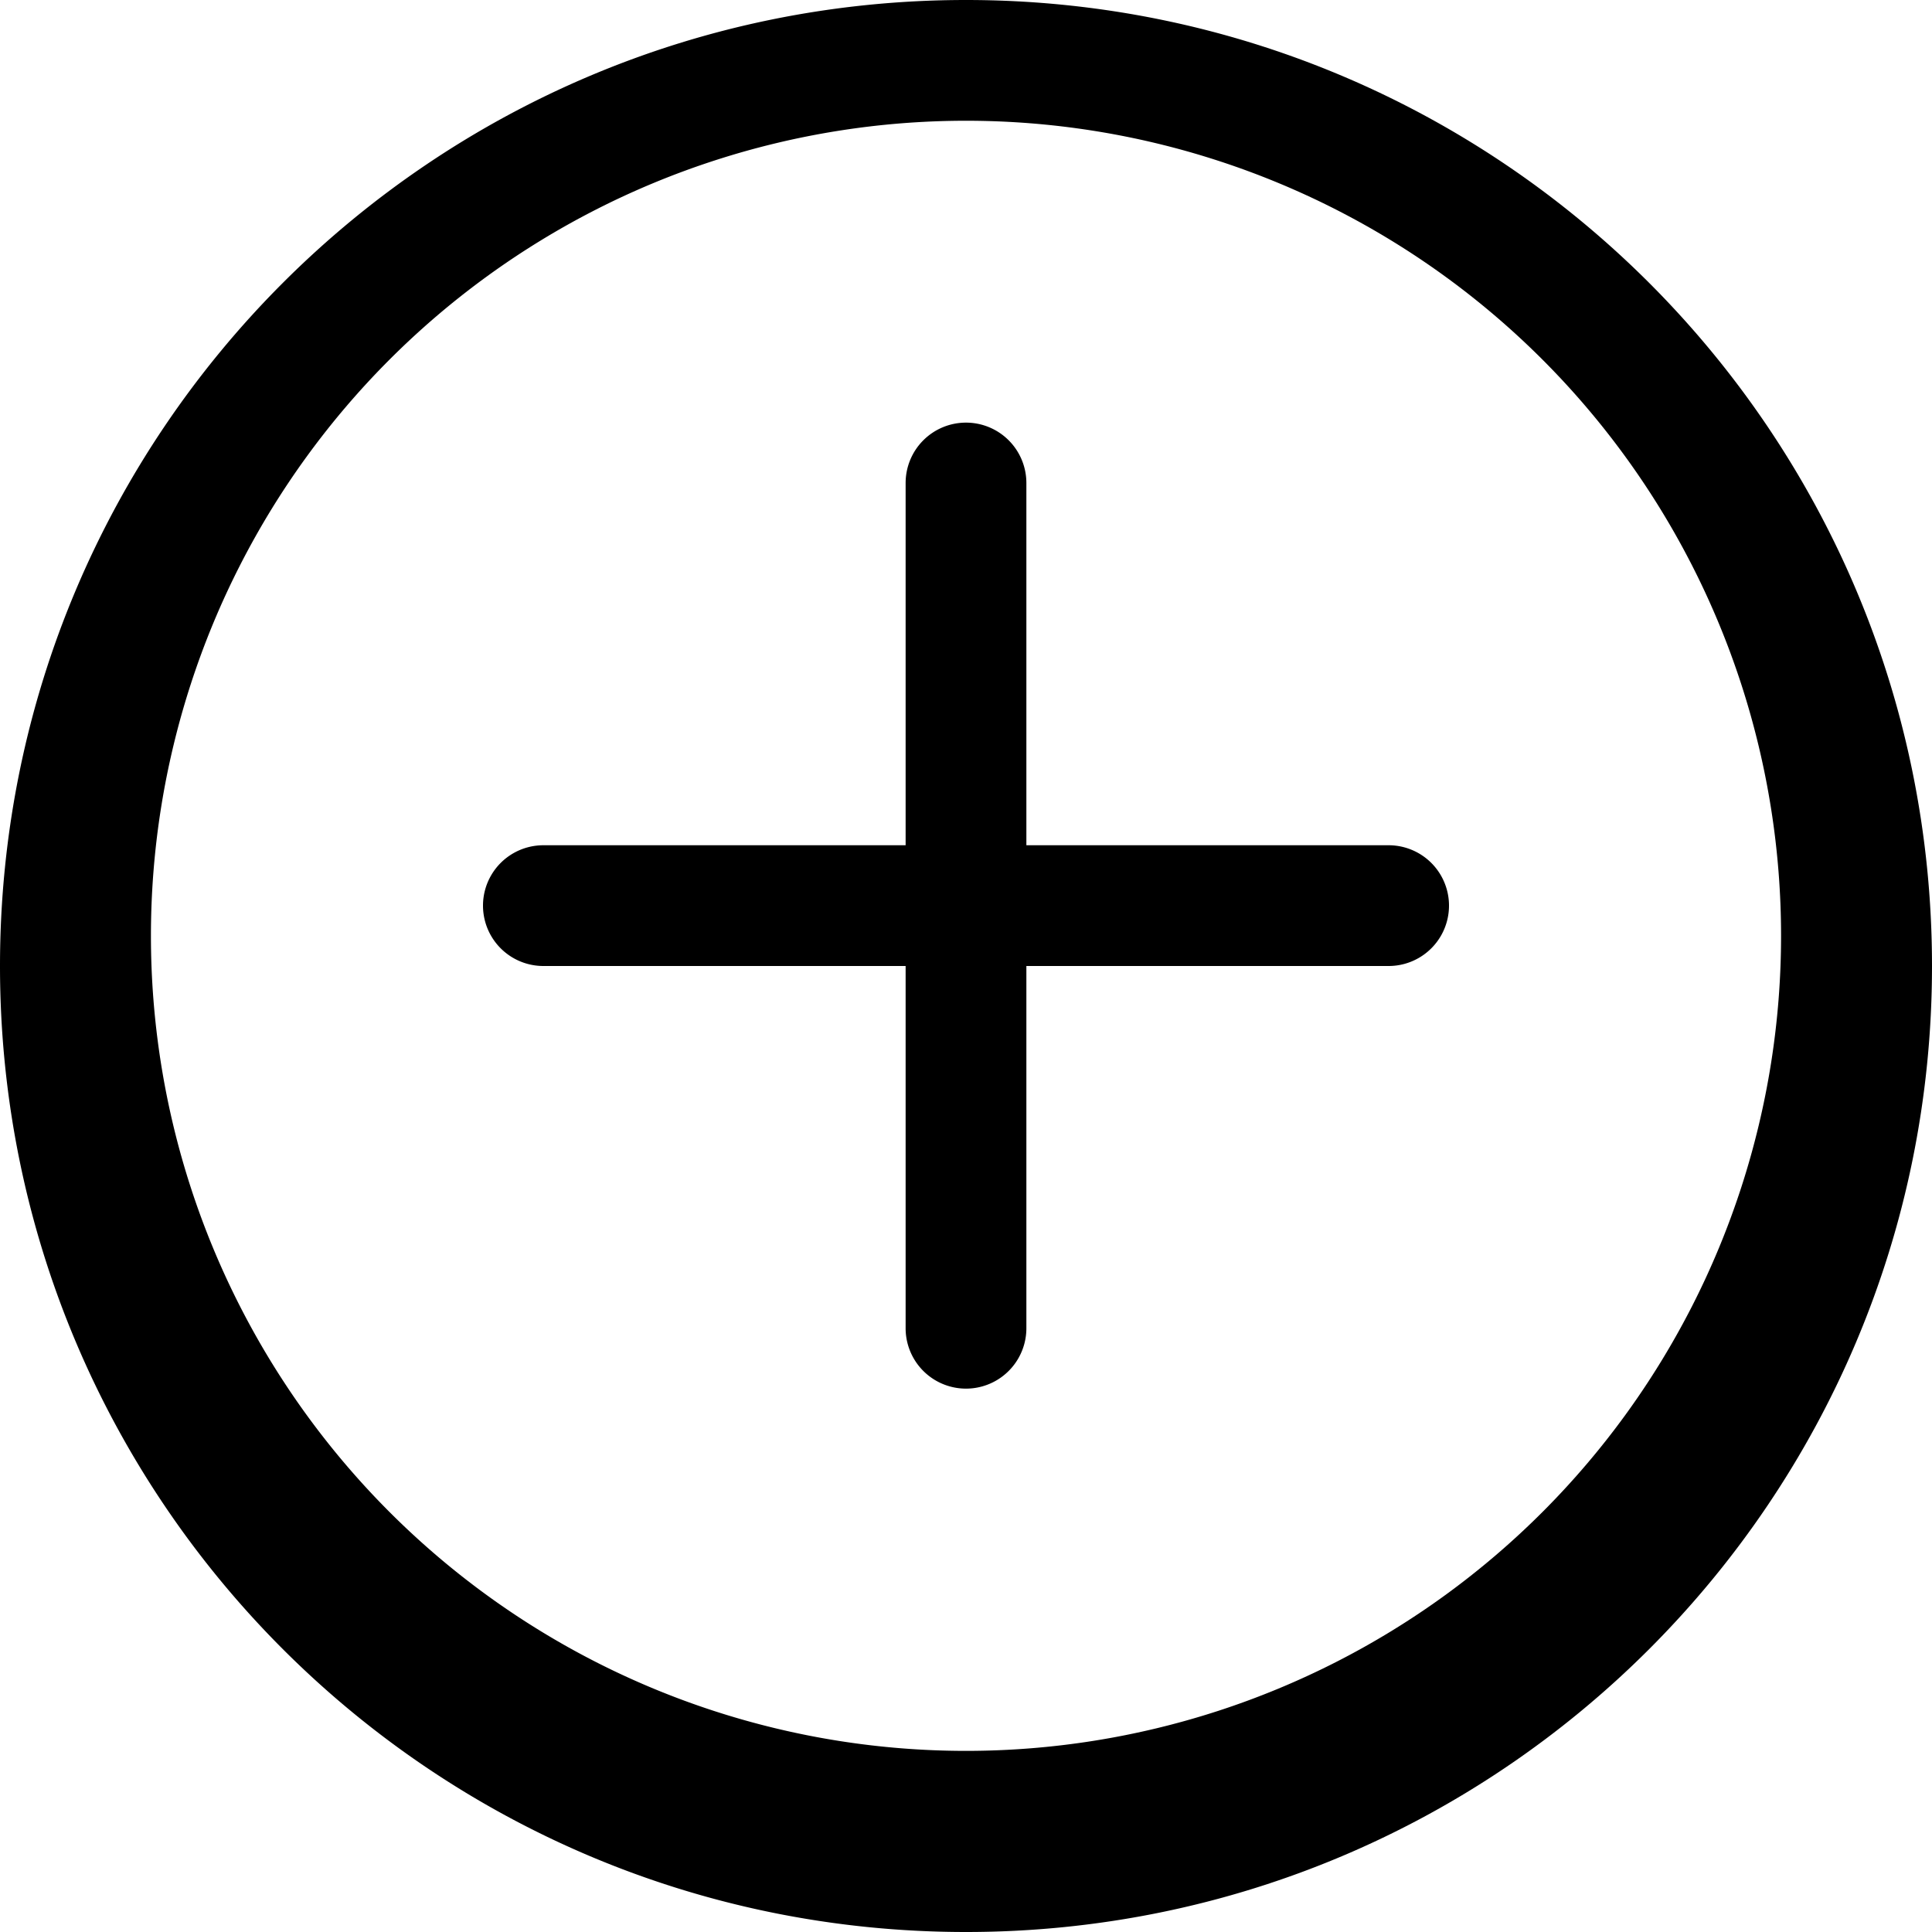 <svg xmlns="http://www.w3.org/2000/svg" width="16" height="16" viewBox="0 0 16 16">
  <path d="M8 0C3.58 0 0 3.58 0 8s3.58 8 8 8 8-3.58 8-8S12.42 0 8 0zm0 14.5A6.5 6.5 0 1 1 8 1a6.5 6.5 0 0 1 0 13.5z"/>
  <path d="M8 3.5a.5.5 0 0 1 .5.5v3h3a.5.5 0 0 1 0 1h-3v3a.5.5 0 0 1-1 0v-3H4.5a.5.5 0 0 1 0-1h3v-3a.5.5 0 0 1 .5-.5z"/>
</svg>